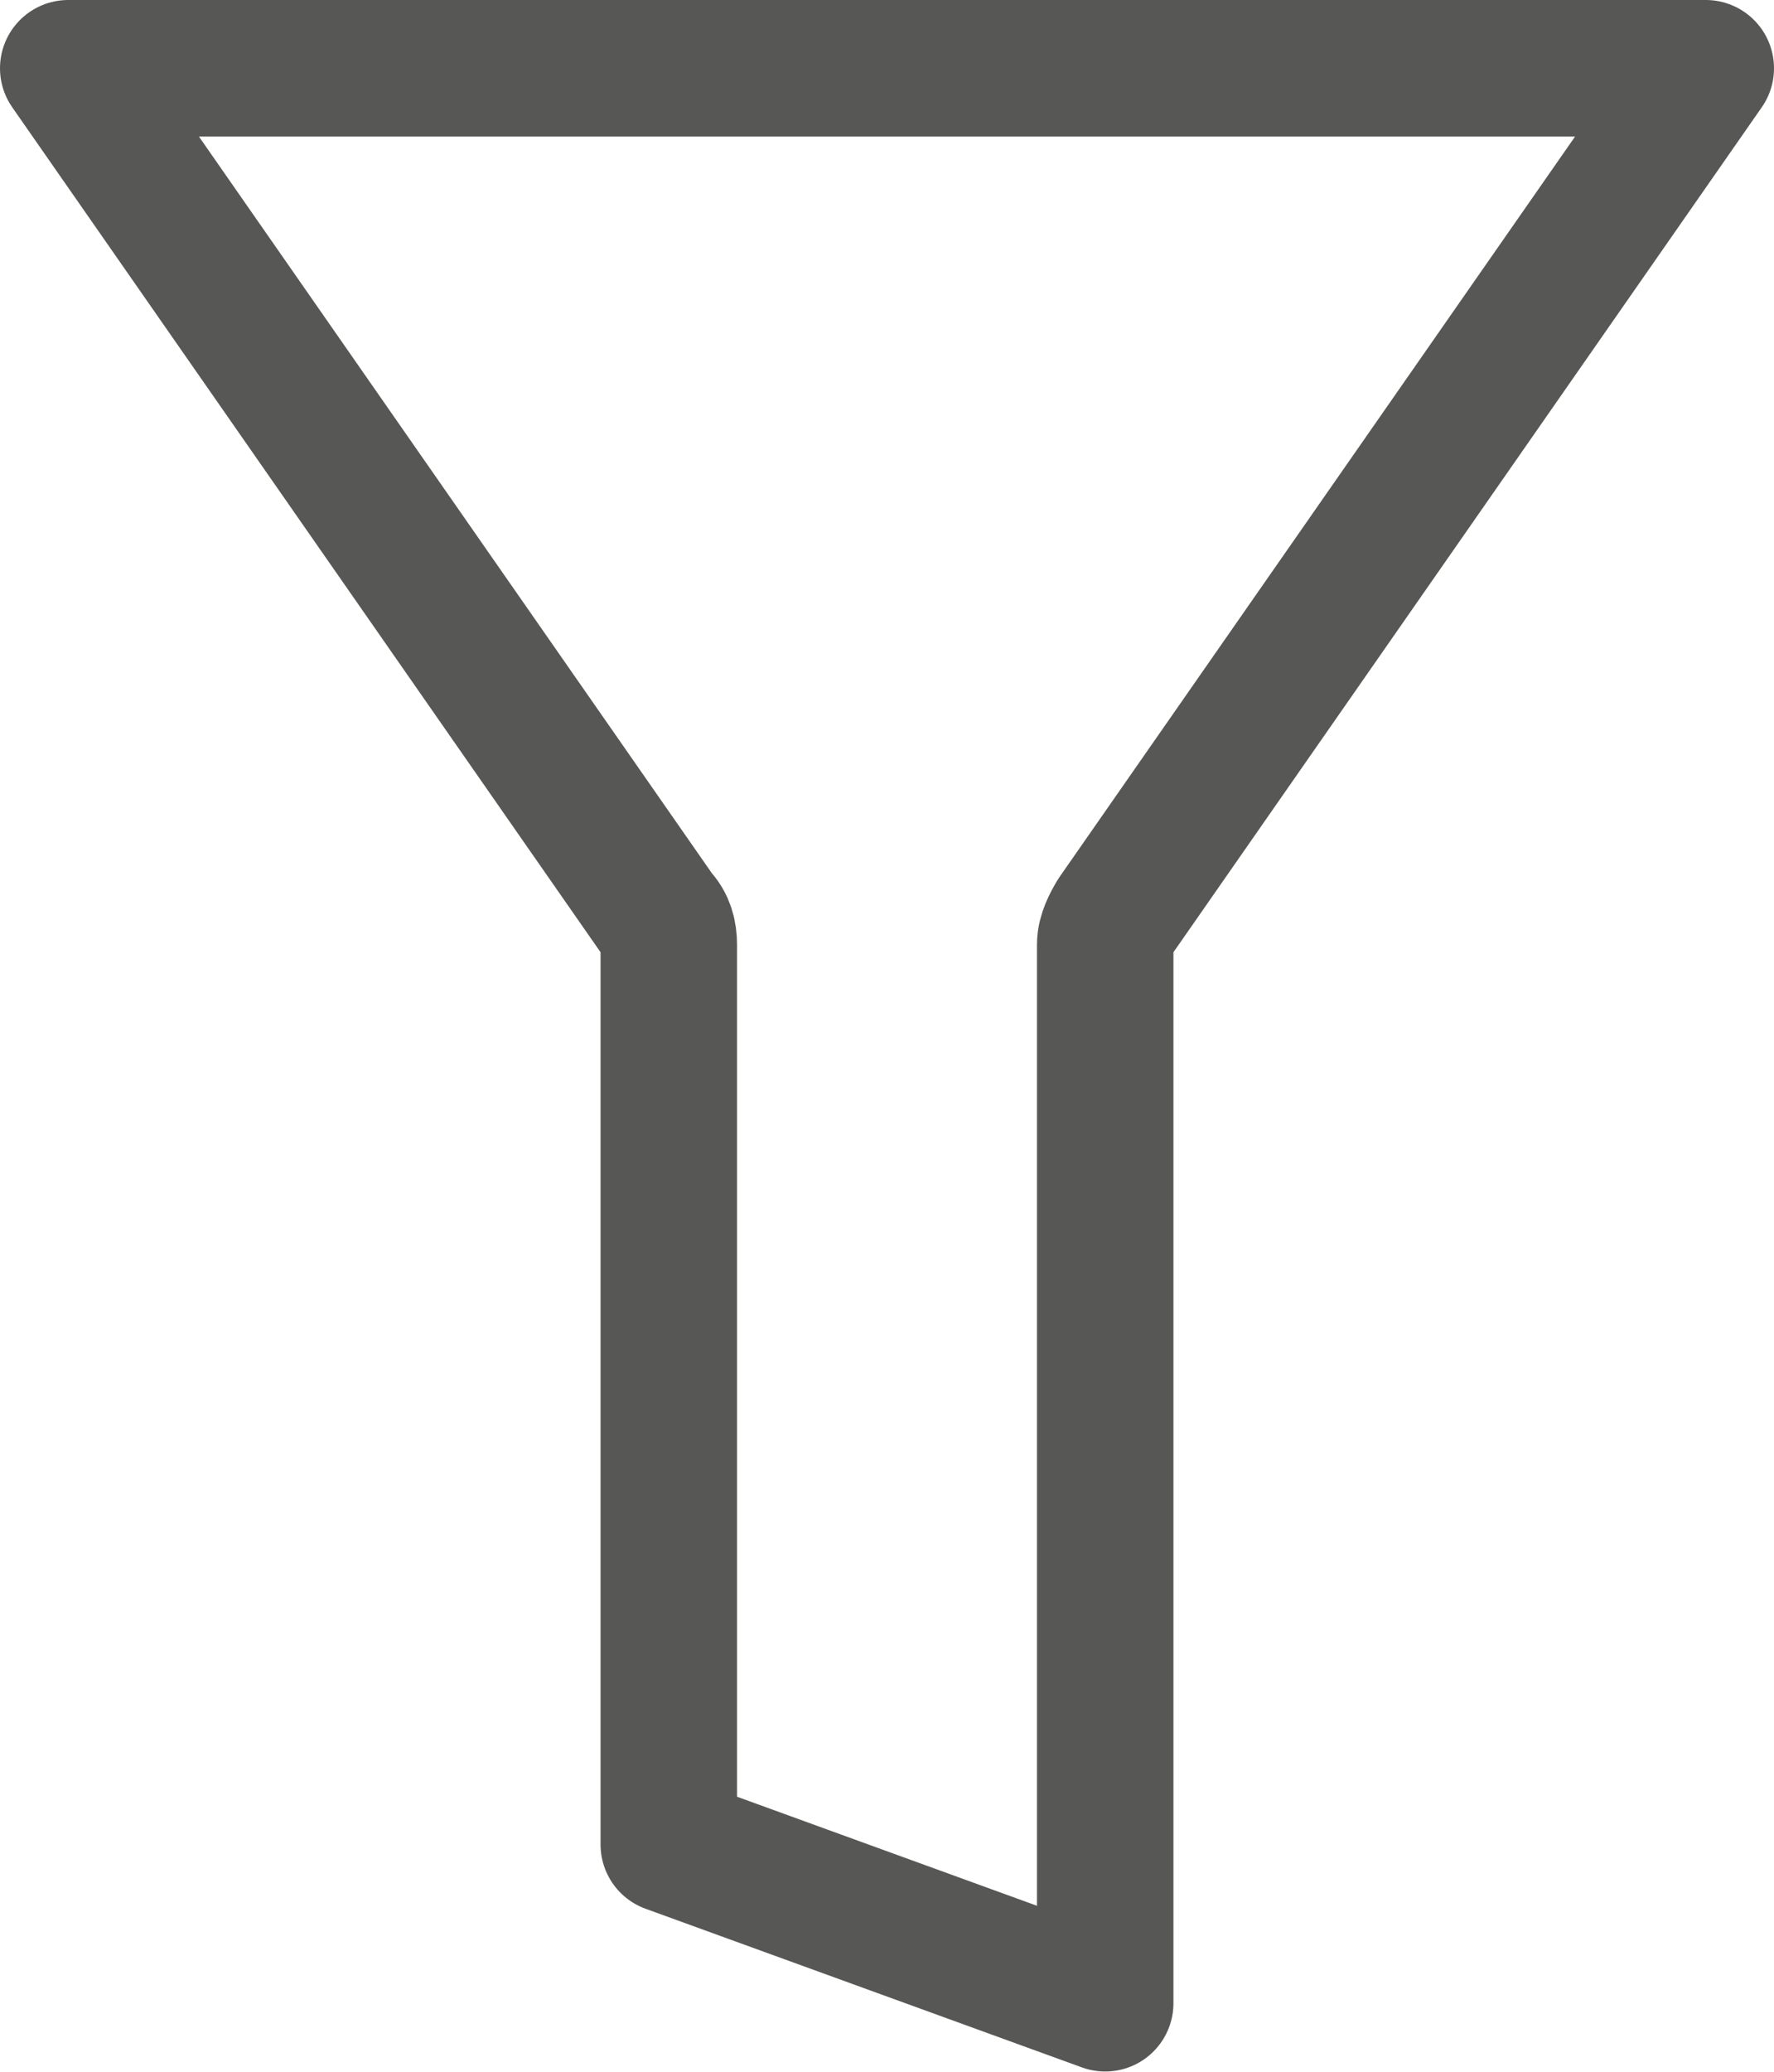 <svg xmlns="http://www.w3.org/2000/svg" width="13" height="15.171" viewBox="0 0 13 15.171">
  <path fill="none" stroke="rgb(87,87,86)" stroke-dasharray="0 0 0 0" stroke-linecap="round" stroke-linejoin="round" stroke-width="1" d="M8.176 6.706c-.035.059-.077.136-.077.212v7.752l-3.198-1.162v-6.59c0-.077-.018-.153-.077-.212L.5.5h12L8.176 6.706h0z"/>
</svg>
